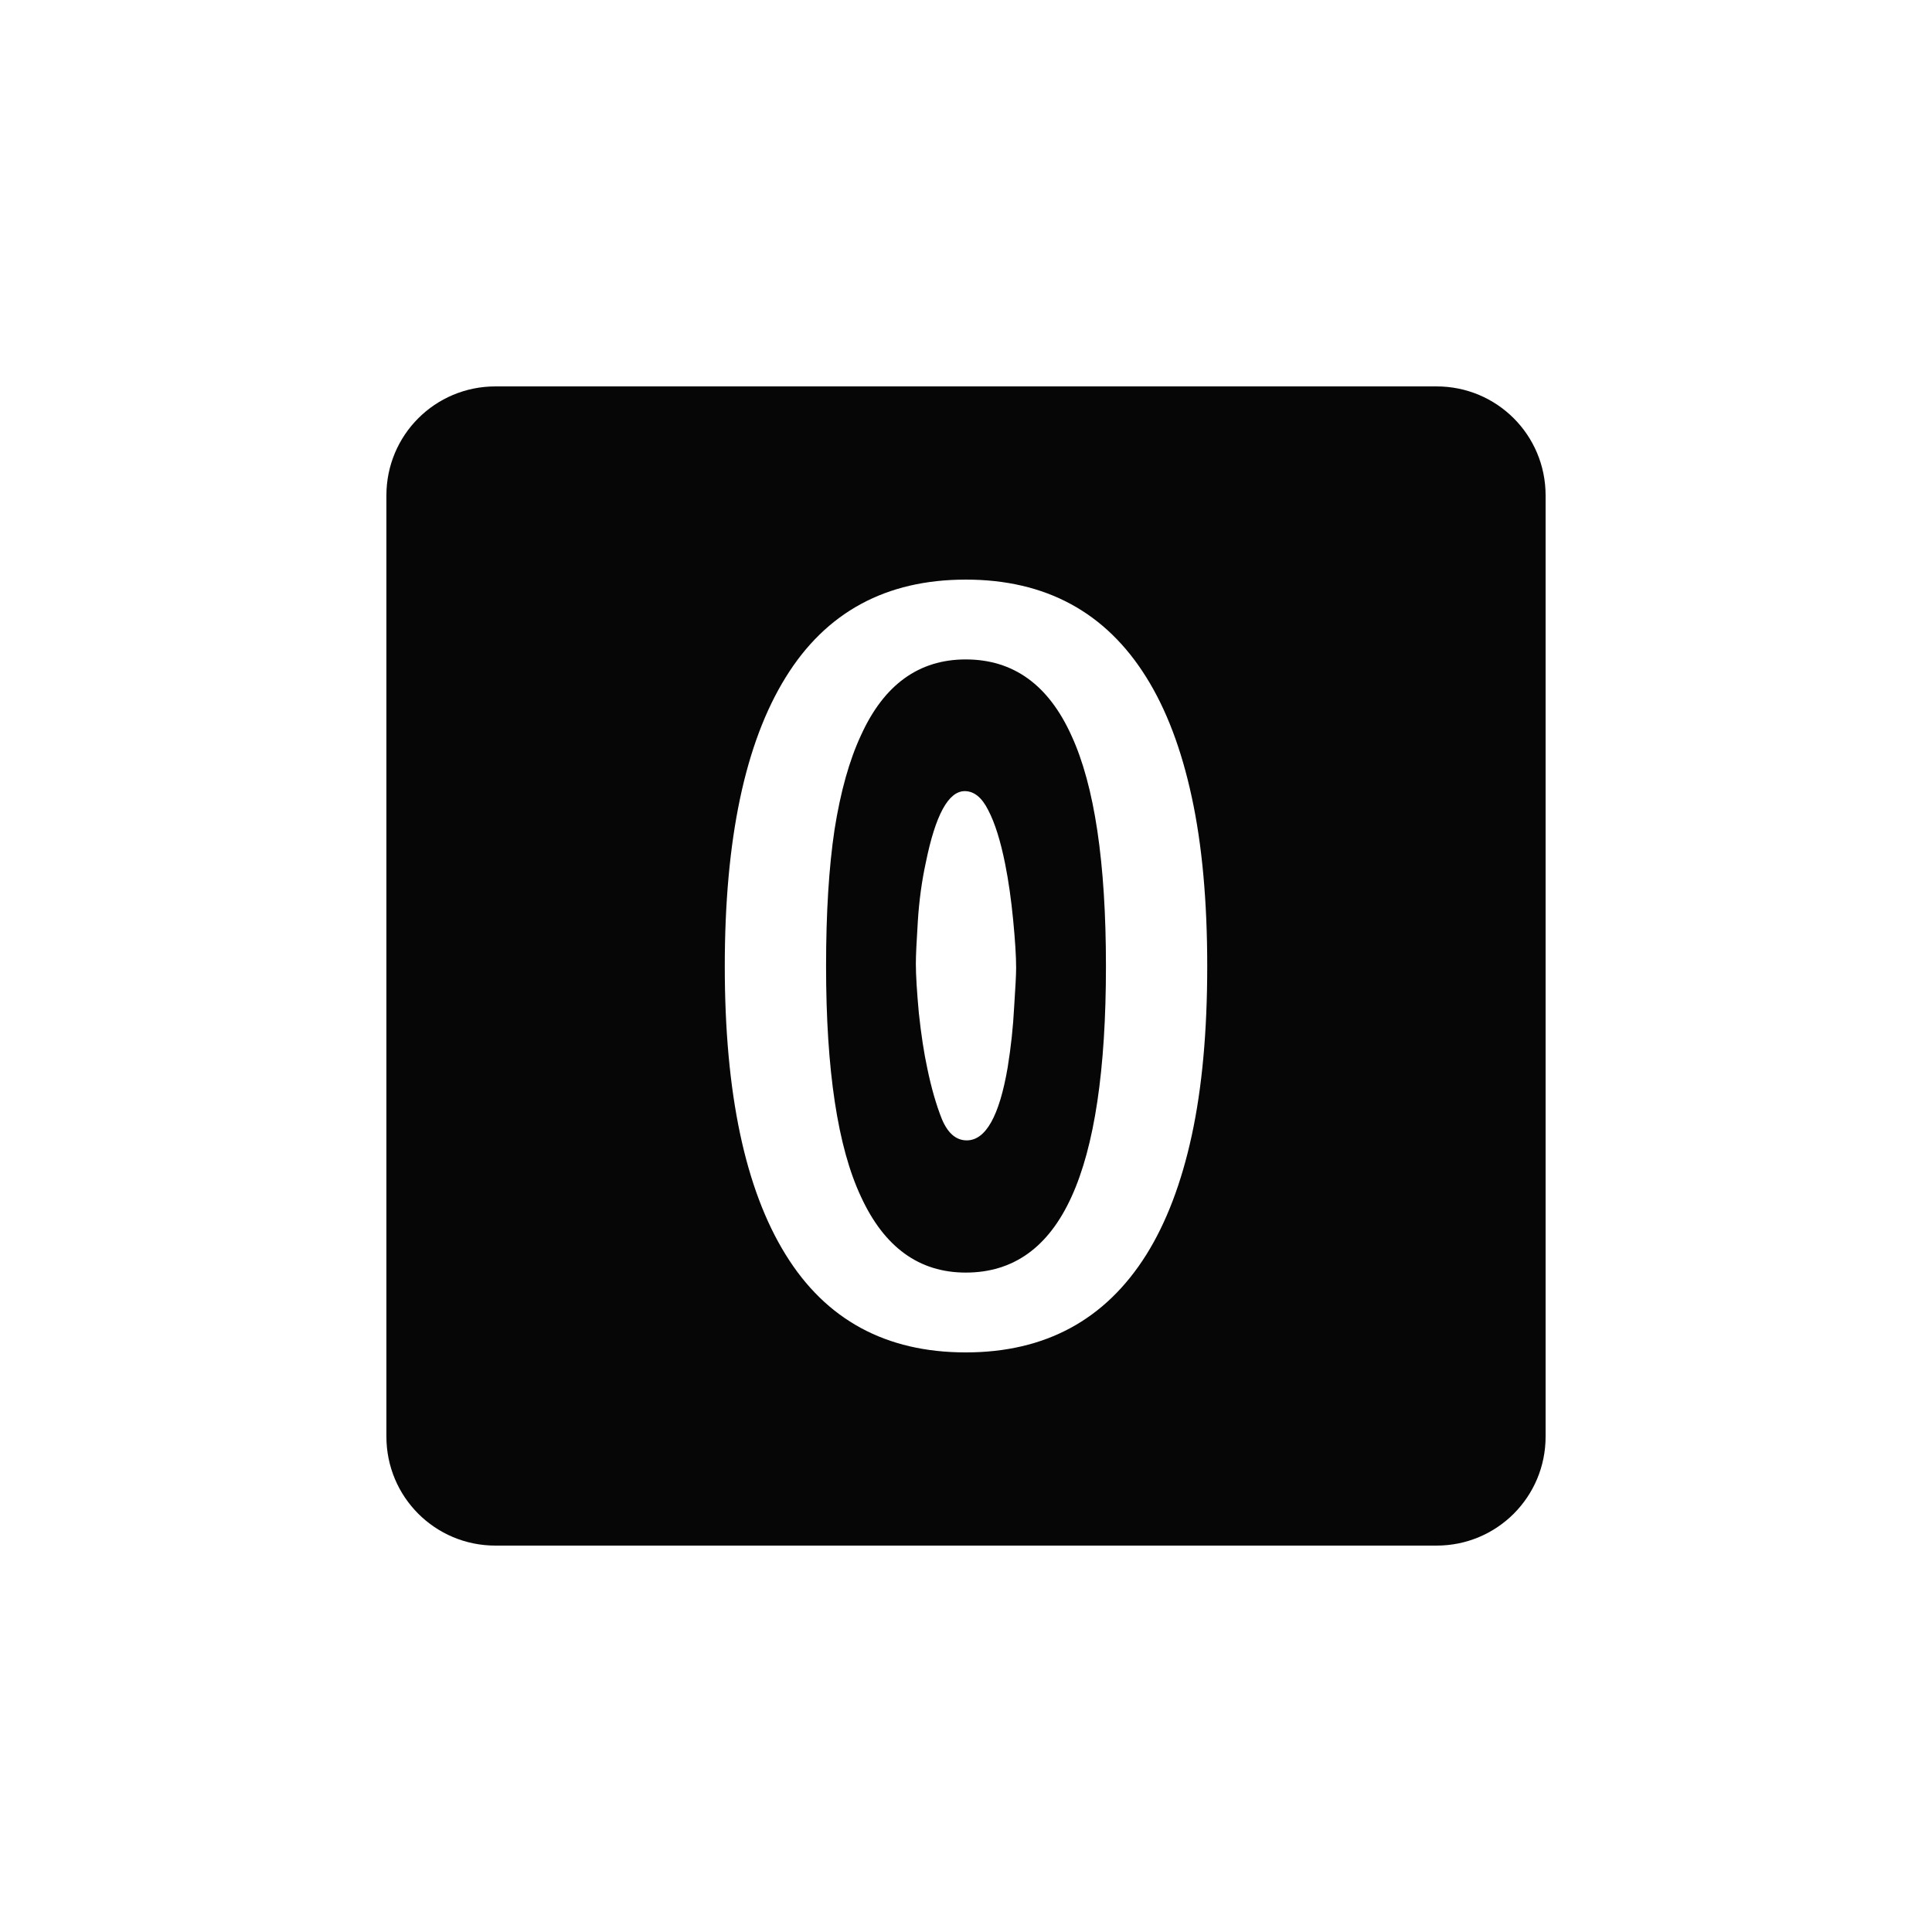 <?xml version="1.0" encoding="UTF-8" standalone="no"?>
<svg
   xmlns:dc="http://purl.org/dc/elements/1.1/"
   xmlns:cc="http://creativecommons.org/ns#"
   xmlns:rdf="http://www.w3.org/1999/02/22-rdf-syntax-ns#"
   xmlns:svg="http://www.w3.org/2000/svg"
   xmlns="http://www.w3.org/2000/svg"
   width="1000"
   height="1000"
   viewBox="0 0 264.583 264.583"
   version="1.1"
   id="svg221">
  <defs
     id="defs215" />
  <g
     id="layer1">
    <path
       id="rect12-1-6-53-6-1"
       style="display:inline;fill:#000000;fill-opacity:0.975;stroke:none;stroke-width:0.303"
       d="m 67.851,52.917 c -8.274,0 -14.934,6.661 -14.934,14.934 V 196.732 c 0,8.274 6.661,14.934 14.934,14.934 H 196.733 c 8.274,0 14.934,-6.661 14.934,-14.934 V 67.851 c 0,-8.274 -6.661,-14.934 -14.934,-14.934 z m 64.407,26.458 c 10.932,0 19.176,4.464 24.733,13.392 2.733,4.373 4.806,9.838 6.218,16.397 1.412,6.514 2.118,14.234 2.118,23.162 0,8.928 -0.706,16.649 -2.118,23.163 -1.412,6.514 -3.485,11.956 -6.218,16.329 -5.602,8.928 -13.847,13.391 -24.733,13.391 -10.932,0 -19.154,-4.463 -24.666,-13.391 -5.557,-8.973 -8.335,-22.137 -8.335,-39.491 0,-17.4 2.778,-30.586 8.335,-39.559 5.511,-8.928 13.734,-13.392 24.666,-13.392 z m 0,10.932 c -6.422,0 -11.205,3.462 -14.348,10.386 -1.594,3.416 -2.801,7.72 -3.621,12.913 -0.774,5.147 -1.161,11.387 -1.161,18.721 0,14.257 1.594,24.779 4.783,31.566 3.189,6.924 7.971,10.385 14.348,10.385 6.514,0 11.341,-3.461 14.484,-10.385 3.143,-6.878 4.714,-17.4 4.714,-31.566 0,-14.211 -1.571,-24.733 -4.714,-31.565 -3.143,-6.969 -7.97,-10.454 -14.484,-10.454 z m -0.138,18.038 c 1.275,0 2.346,0.865 3.211,2.596 0.911,1.731 1.685,4.19 2.323,7.379 0.455,2.277 0.821,4.828 1.094,7.652 0.273,2.824 0.409,5.011 0.409,6.559 0,0.911 -0.092,2.711 -0.273,5.398 -0.136,2.687 -0.432,5.442 -0.888,8.267 -1.139,6.65 -3.006,9.976 -5.602,9.976 -1.458,0 -2.597,-0.979 -3.416,-2.938 -0.774,-1.959 -1.435,-4.259 -1.982,-6.901 -0.455,-2.095 -0.842,-4.623 -1.161,-7.584 -0.273,-2.961 -0.41,-5.215 -0.41,-6.763 0,-1.093 0.092,-3.052 0.273,-5.877 0.182,-2.824 0.546,-5.489 1.093,-7.994 1.321,-6.514 3.098,-9.77 5.33,-9.77 z" />
  </g>
</svg>
